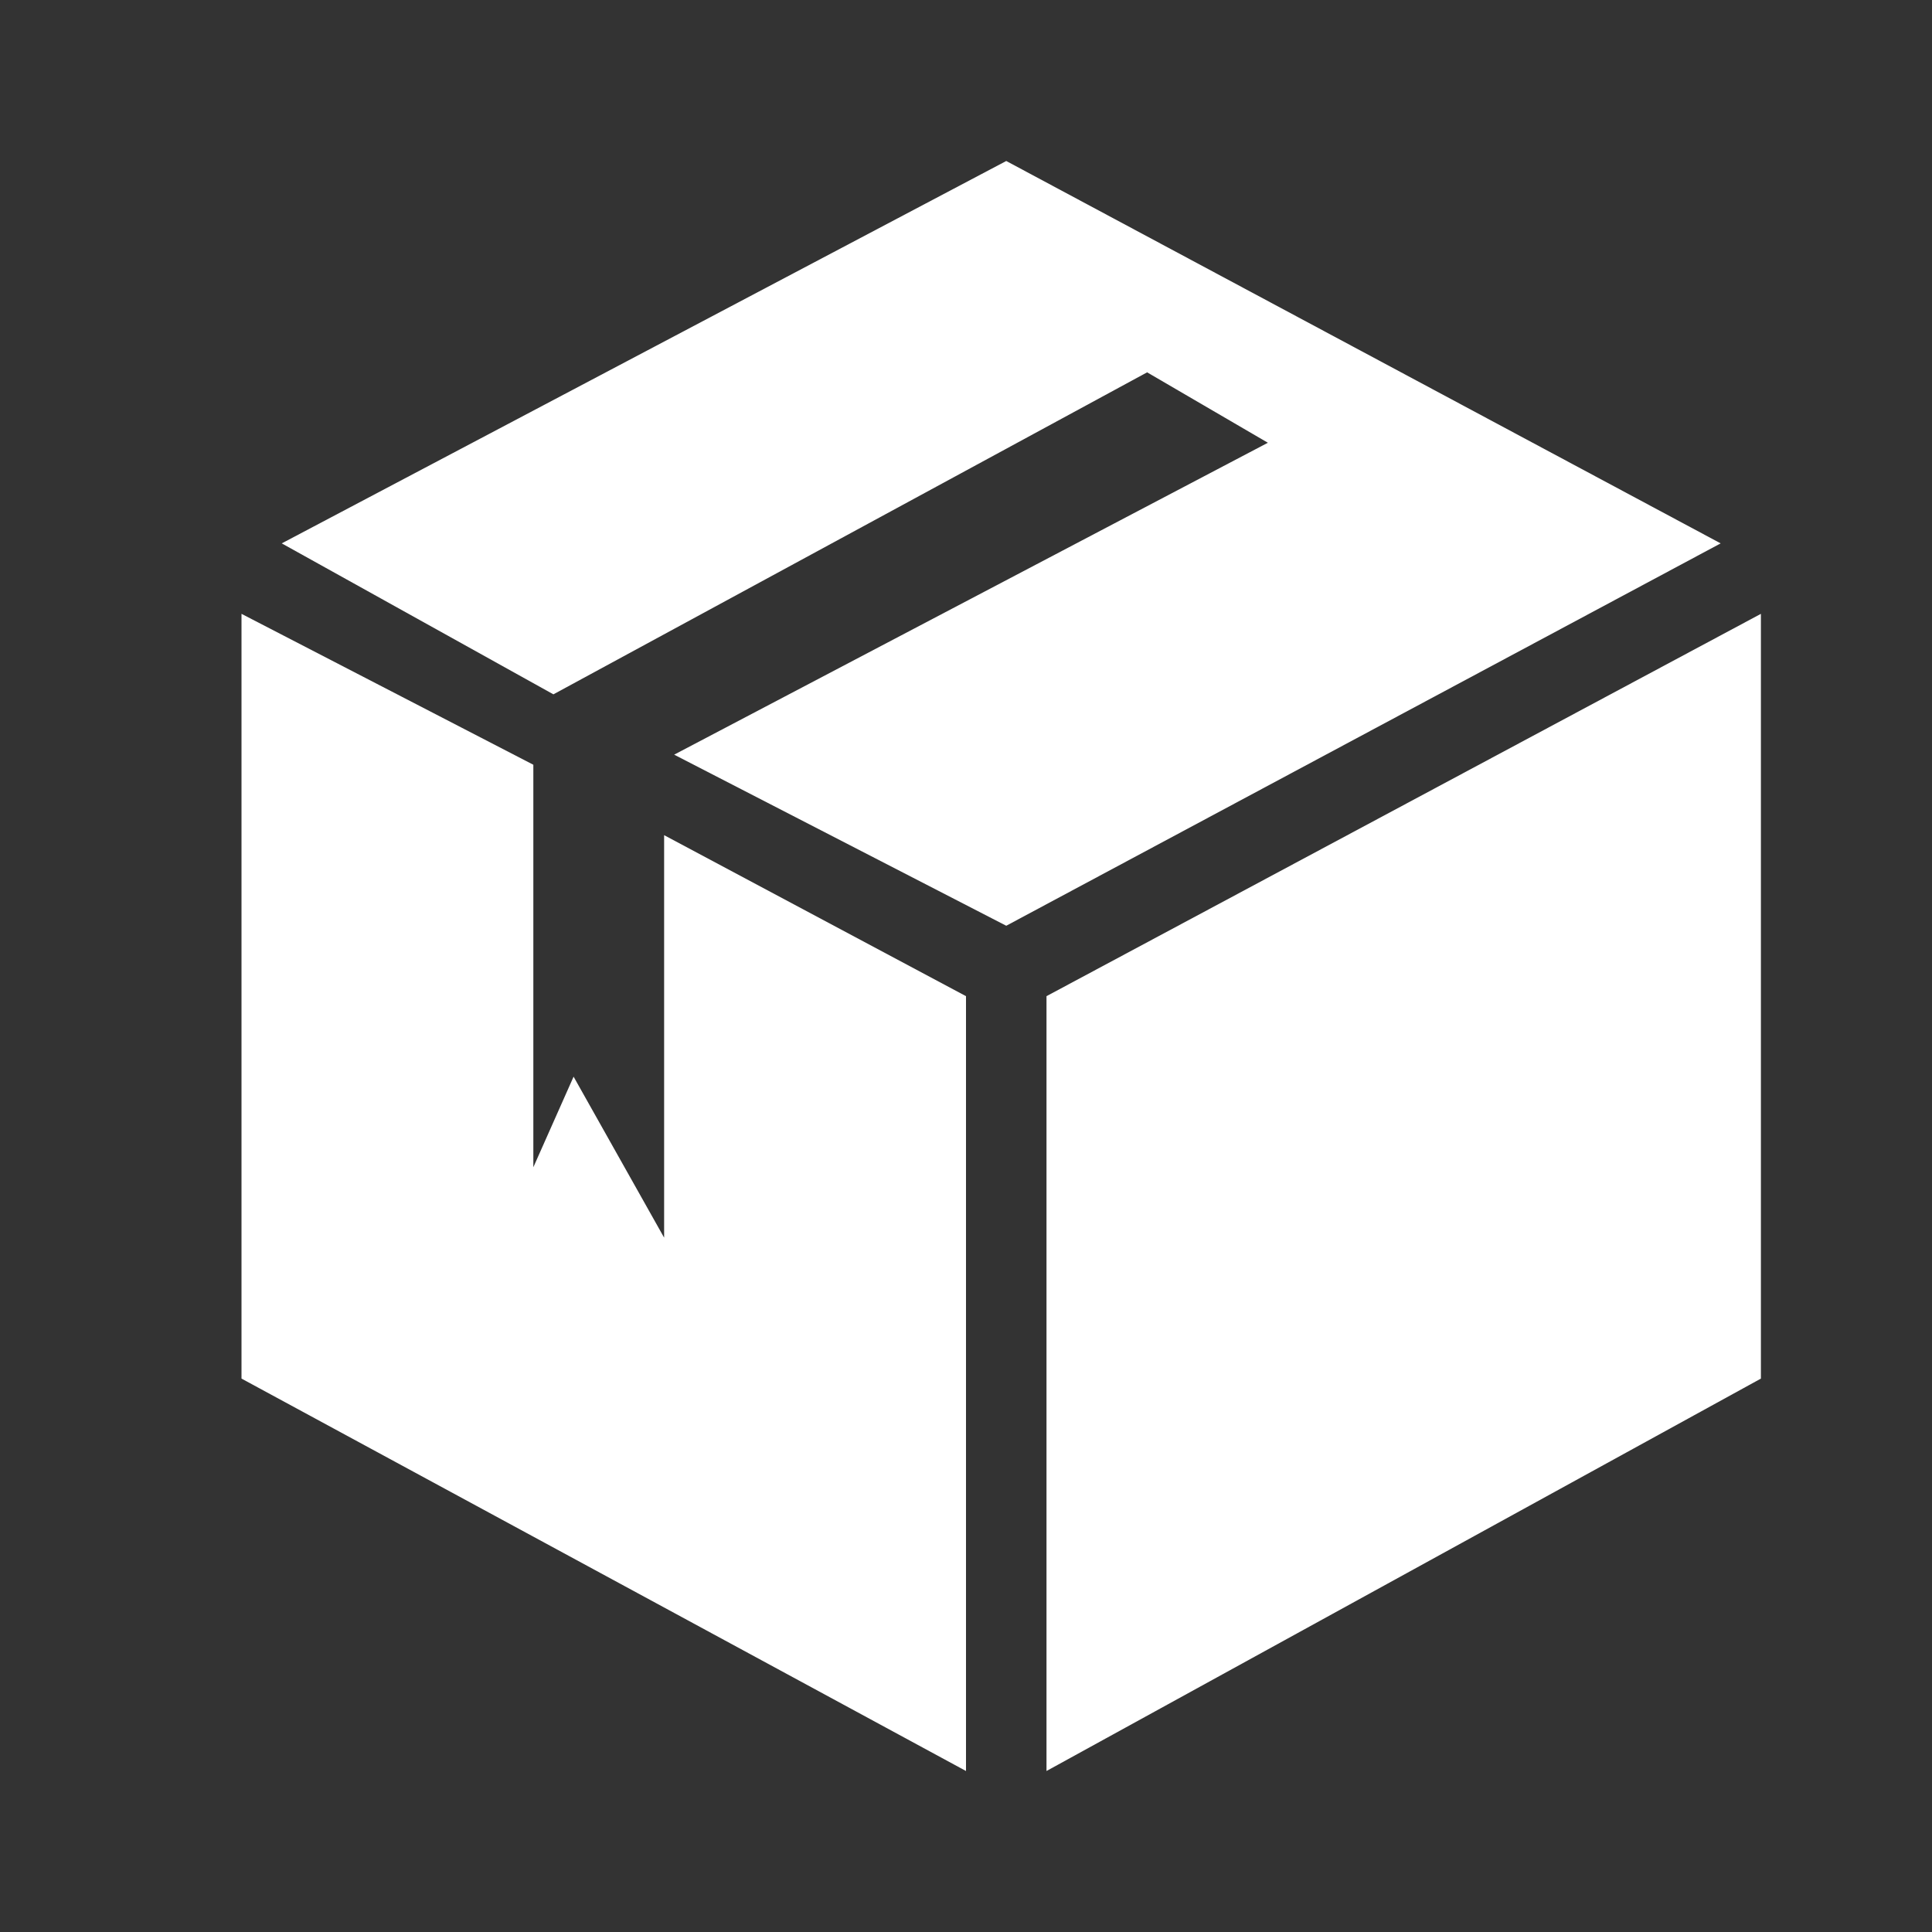 <svg width="36" height="36" viewBox="0 0 36 36" fill="none" xmlns="http://www.w3.org/2000/svg">
<rect x="0" y="0" width="36" height="36" fill="#333333" stroke="none"/>
<g clip-path="url(#clip0_1301_4080)">
<path d="M19.5 18.562V33L32.812 25.688V11.438L19.5 18.562Z" fill="white"/>
<path d="M12.375 23.062L10.688 20.062L9.938 21.75V14.25L4.5 11.438V25.688L18 33V18.562L12.375 15.562V23.062Z" fill="white"/>
<path d="M18.75 3L5.25 10.125L10.312 12.938L21.375 6.938L23.625 8.25L12.562 14.062L18.75 17.25L32.062 10.125L18.75 3Z" fill="white"/>
</g>
<defs>
<clipPath id="clip0_1301_4080">
<rect width="28.312" height="30" fill="white" transform="translate(4.5 3)"/>
</clipPath>
</defs>
</svg>
